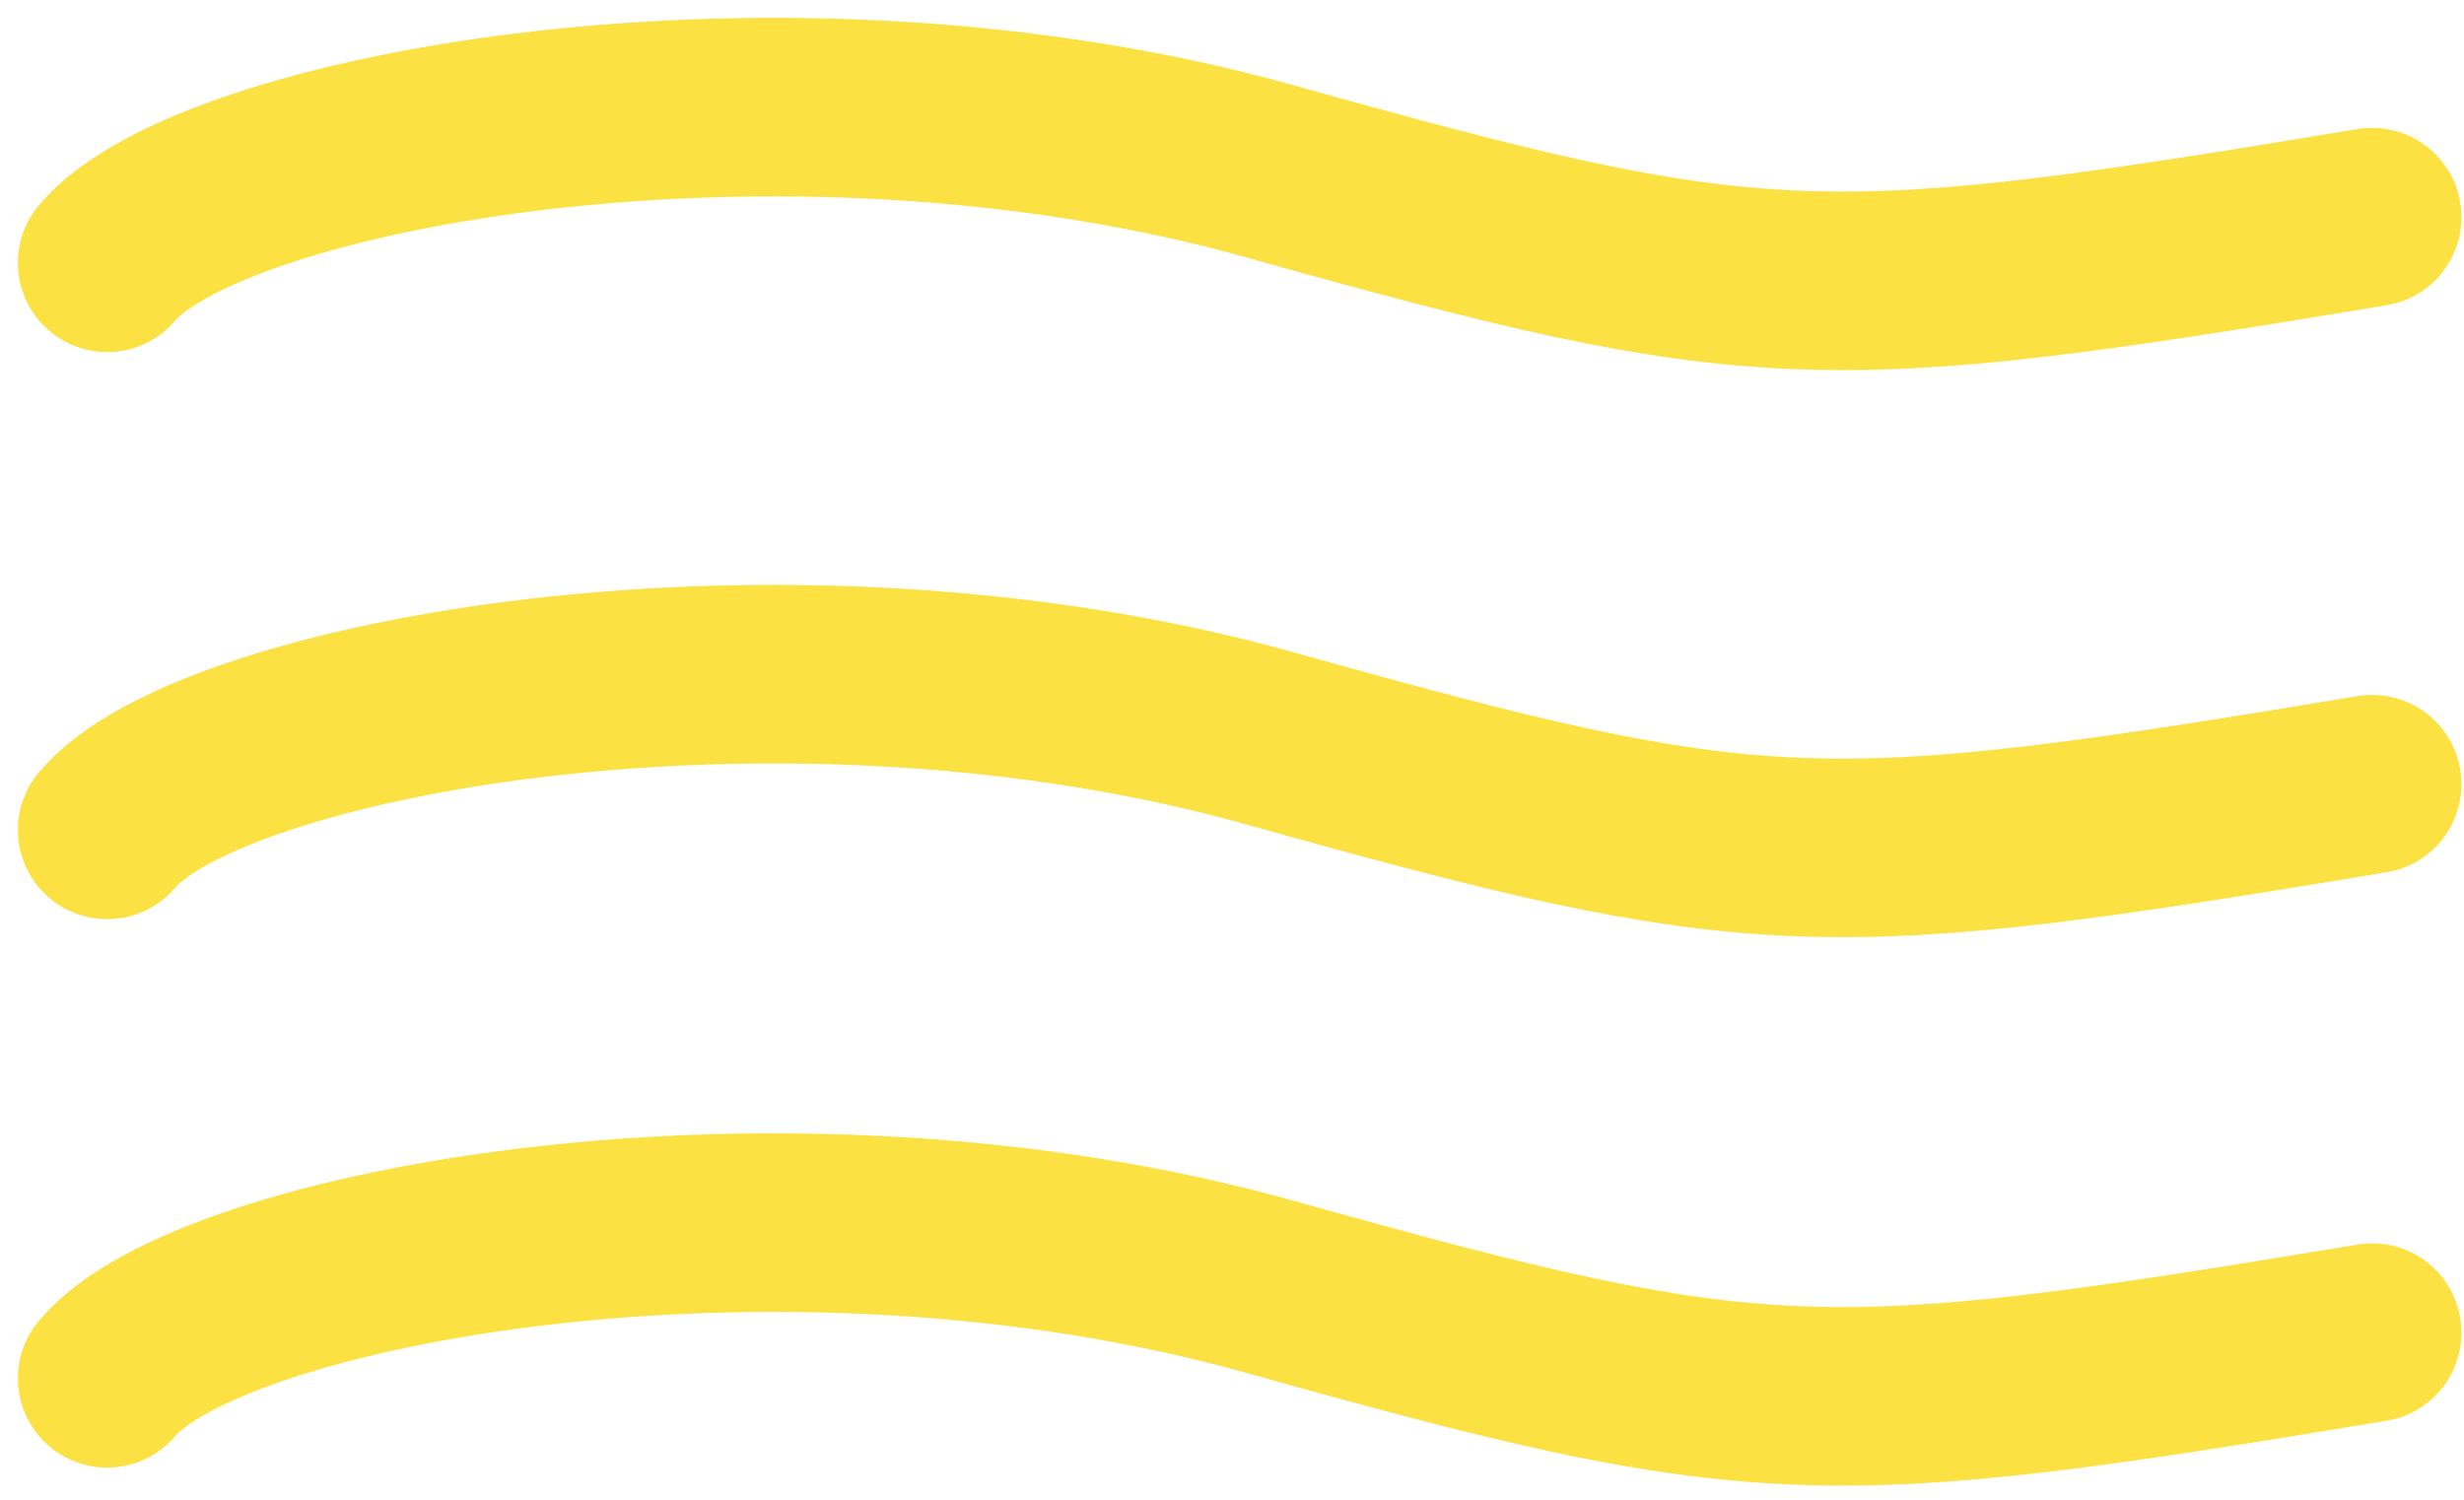 <svg width="69" height="42" viewBox="0 0 69 42" fill="none" xmlns="http://www.w3.org/2000/svg">
<path d="M3 7.361C5.857 3.948 21.857 0.962 35.571 4.801C49.285 8.641 51 8.641 66.428 6.081" stroke="#FCE142" stroke-width="5" stroke-linecap="round"/>
<path d="M3 23.241C5.857 19.828 21.857 16.842 35.571 20.681C49.285 24.521 51 24.521 66.428 21.961" stroke="#FCE142" stroke-width="5" stroke-linecap="round"/>
<path d="M3 38.6C5.857 35.187 21.857 32.201 35.571 36.04C49.285 39.88 51 39.88 66.428 37.32" stroke="#FCE142" stroke-width="5" stroke-linecap="round"/>
</svg>
